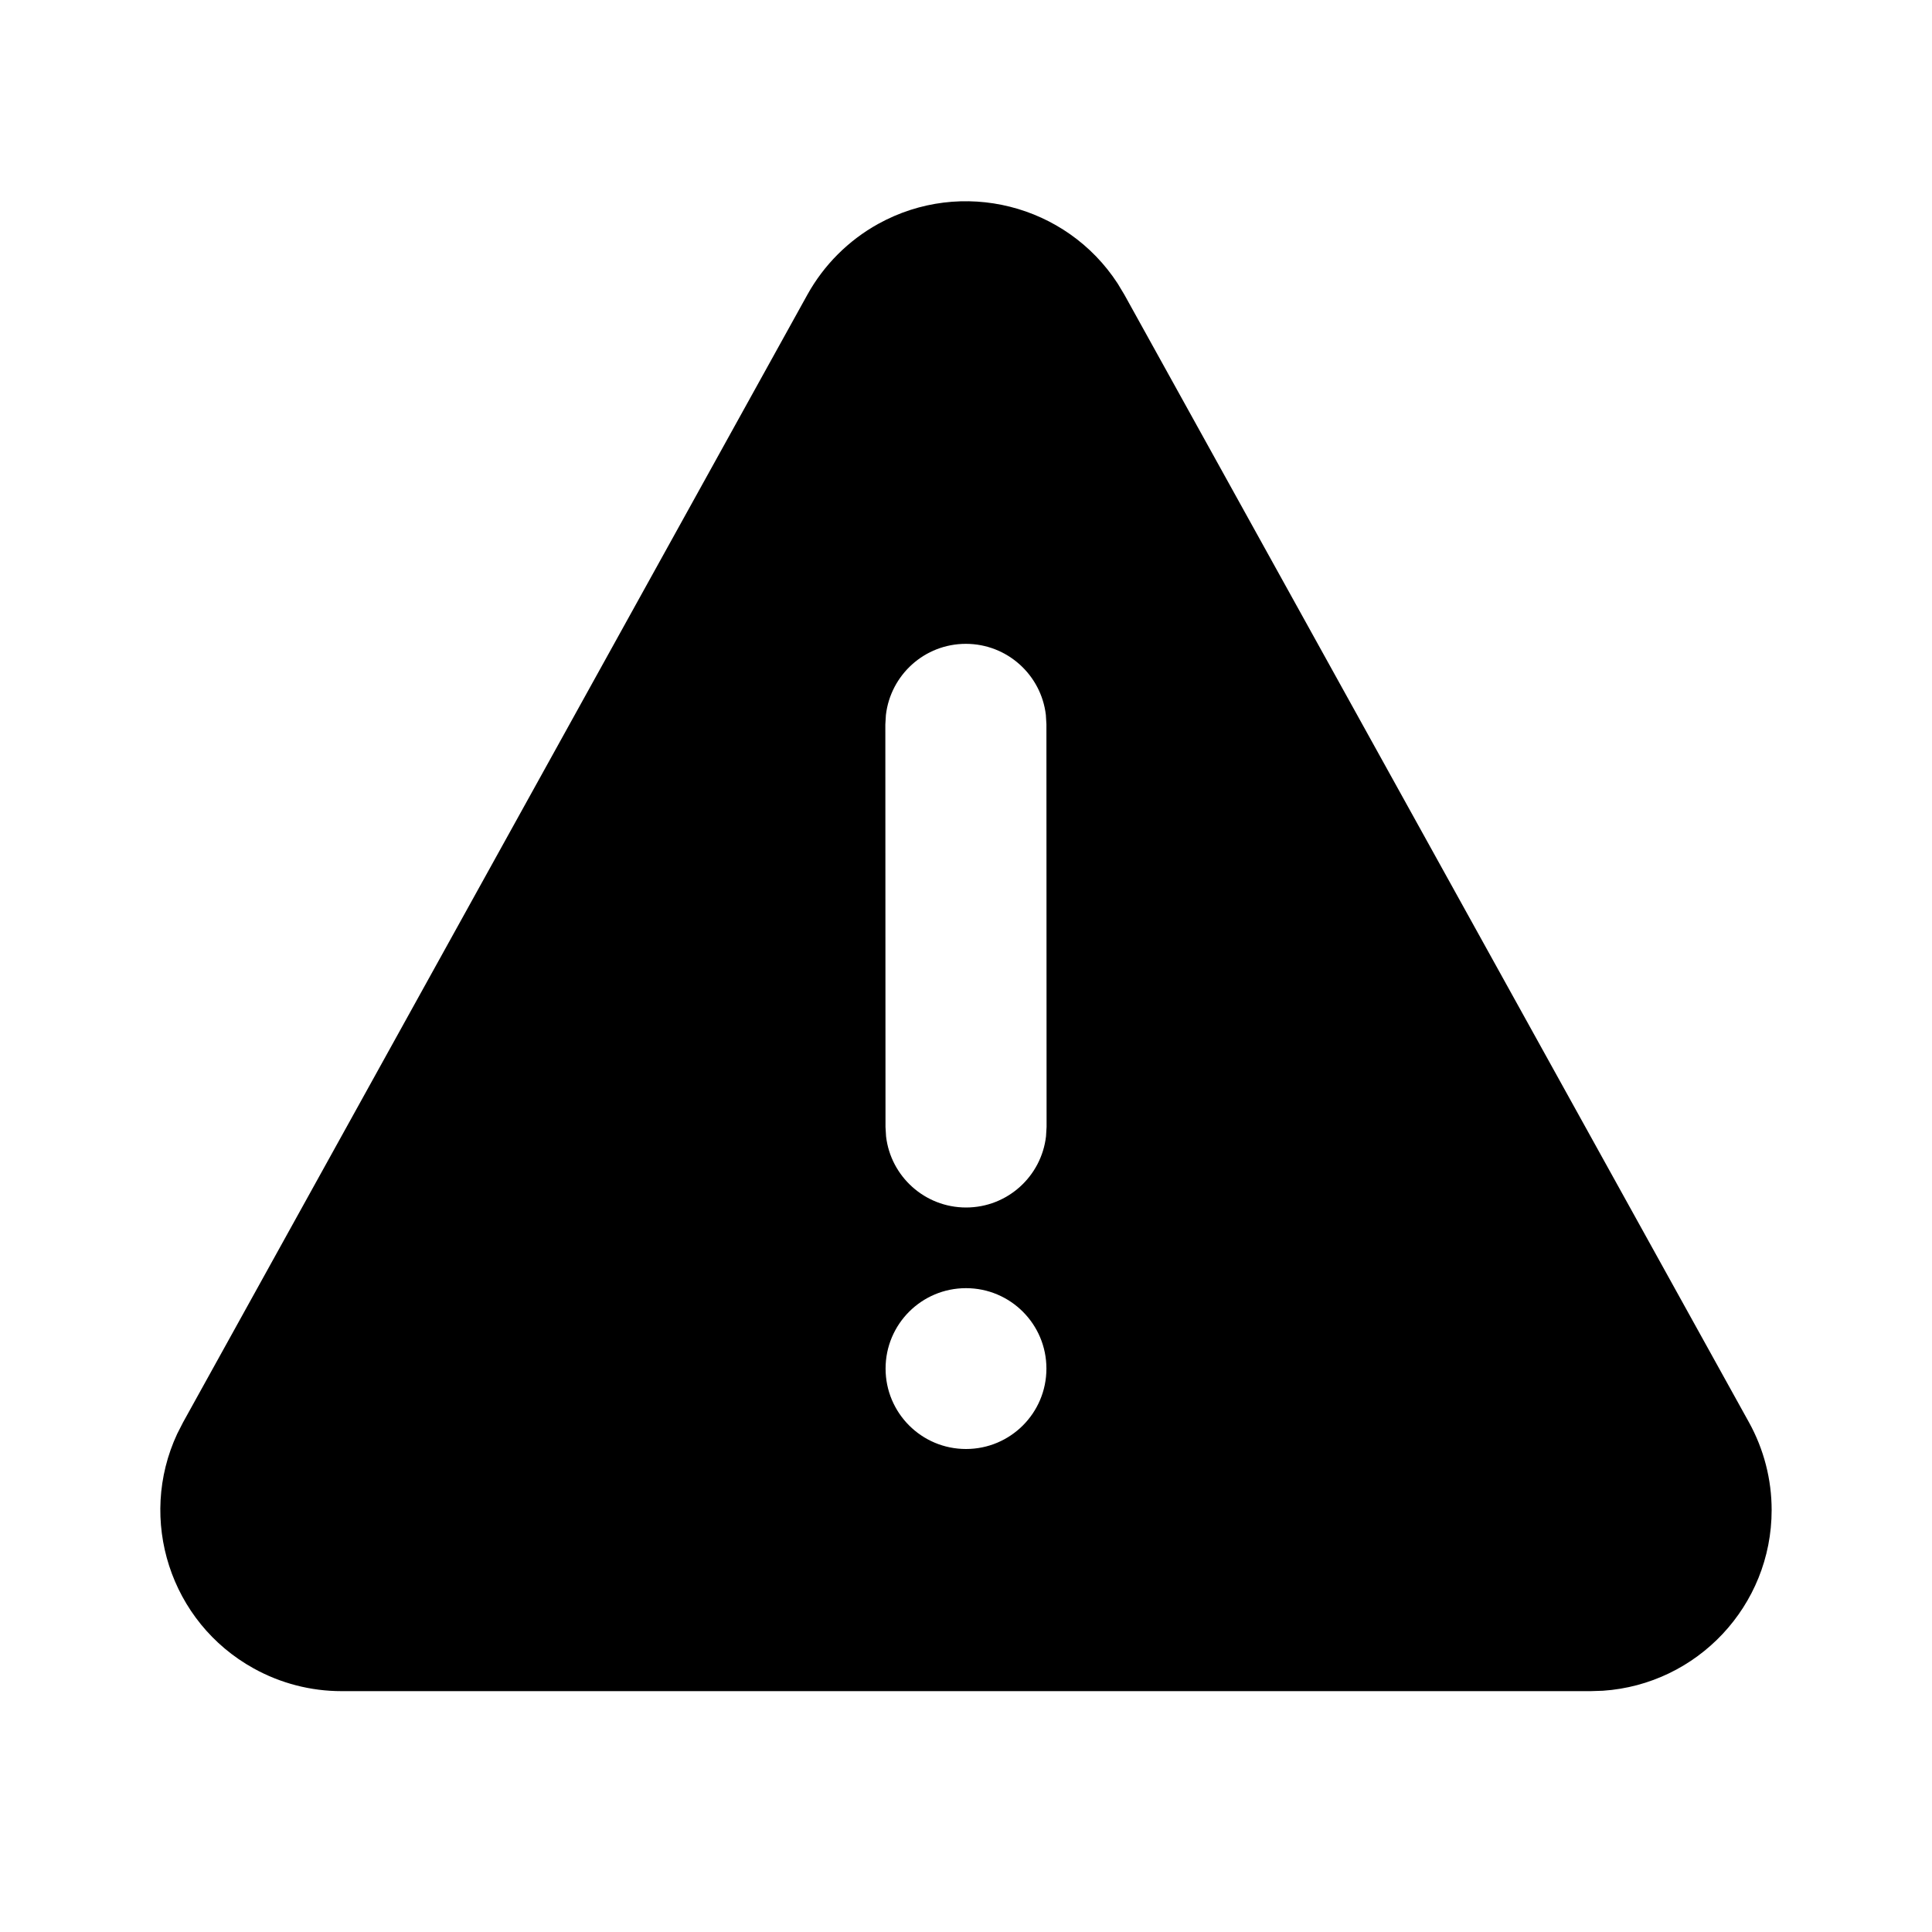 <?xml version="1.0" encoding="UTF-8" standalone="no"?>
<svg
   width="800px"
   height="800px"
   viewBox="0 0 24 24"
   version="1.1"
   id="svg9"
   sodipodi:docname="cue.svg"
   inkscape:version="1.1 (c68e22c387, 2021-05-23)"
   xmlns:inkscape="http://www.inkscape.org/namespaces/inkscape"
   xmlns:sodipodi="http://sodipodi.sourceforge.net/DTD/sodipodi-0.dtd"
   xmlns="http://www.w3.org/2000/svg"
   xmlns:svg="http://www.w3.org/2000/svg"
   xmlns:rdf="http://www.w3.org/1999/02/22-rdf-syntax-ns#"
   xmlns:cc="http://creativecommons.org/ns#"
   xmlns:dc="http://purl.org/dc/elements/1.1/">
  <defs
     id="defs13" />
  <sodipodi:namedview
     id="namedview11"
     pagecolor="#ffffff"
     bordercolor="#666666"
     borderopacity="1.0"
     inkscape:pageshadow="2"
     inkscape:pageopacity="0.0"
     inkscape:pagecheckerboard="0"
     showgrid="false"
     inkscape:zoom="1.09125"
     inkscape:cx="400.45819"
     inkscape:cy="400"
     inkscape:window-width="1271"
     inkscape:window-height="1081"
     inkscape:window-x="760"
     inkscape:window-y="96"
     inkscape:window-maximized="0"
     inkscape:current-layer="svg9" />
  <!-- Uploaded to: SVG Repo, www.svgrepo.com, Generator: SVG Repo Mixer Tools -->
  <title
     id="title2">ic_fluent_warning_24_filled</title>
  <desc
     id="desc4">Created with Sketch.</desc>
  <g
     id="ic_fluent_warning_24_filled"
     fill="#212121"
     fill-rule="nonzero"
     style="stroke:none;stroke-width:1;fill:#000000;fill-opacity:1">
    <path
       d="m 10.908,2.782 c 1.04,-0.576 2.338,-0.241 2.976,0.74 l 0.083,0.138 7.759,14.008 c 0.185,0.334 0.282,0.709 0.282,1.09 0,1.191 -0.925,2.166 -2.096,2.245 l -0.154,0.005 H 4.242 c -0.381,0 -0.756,-0.097 -1.09,-0.282 C 2.112,20.151 1.707,18.873 2.201,17.812 L 2.274,17.669 10.03,3.66 C 10.235,3.291 10.539,2.987 10.908,2.782 Z m 1.092,13.22 c -0.552,0 -0.999,0.447 -0.999,0.999 0,0.552 0.447,0.999 0.999,0.999 0.552,0 0.999,-0.447 0.999,-0.999 0,-0.552 -0.447,-0.999 -0.999,-0.999 z m -0.002,-8.004 C 11.485,7.998 11.063,8.384 11.005,8.882 l -0.007,0.117 0.002,5.001 0.007,0.117 c 0.058,0.497 0.481,0.883 0.994,0.883 0.513,-1.84e-4 0.935,-0.386 0.993,-0.884 l 0.007,-0.117 -0.002,-5.001 -0.007,-0.117 C 12.934,8.384 12.511,7.998 11.998,7.998 Z"
       id="🎨-Color"
       style="fill:#000000;fill-opacity:1" />
  </g>
</svg>
